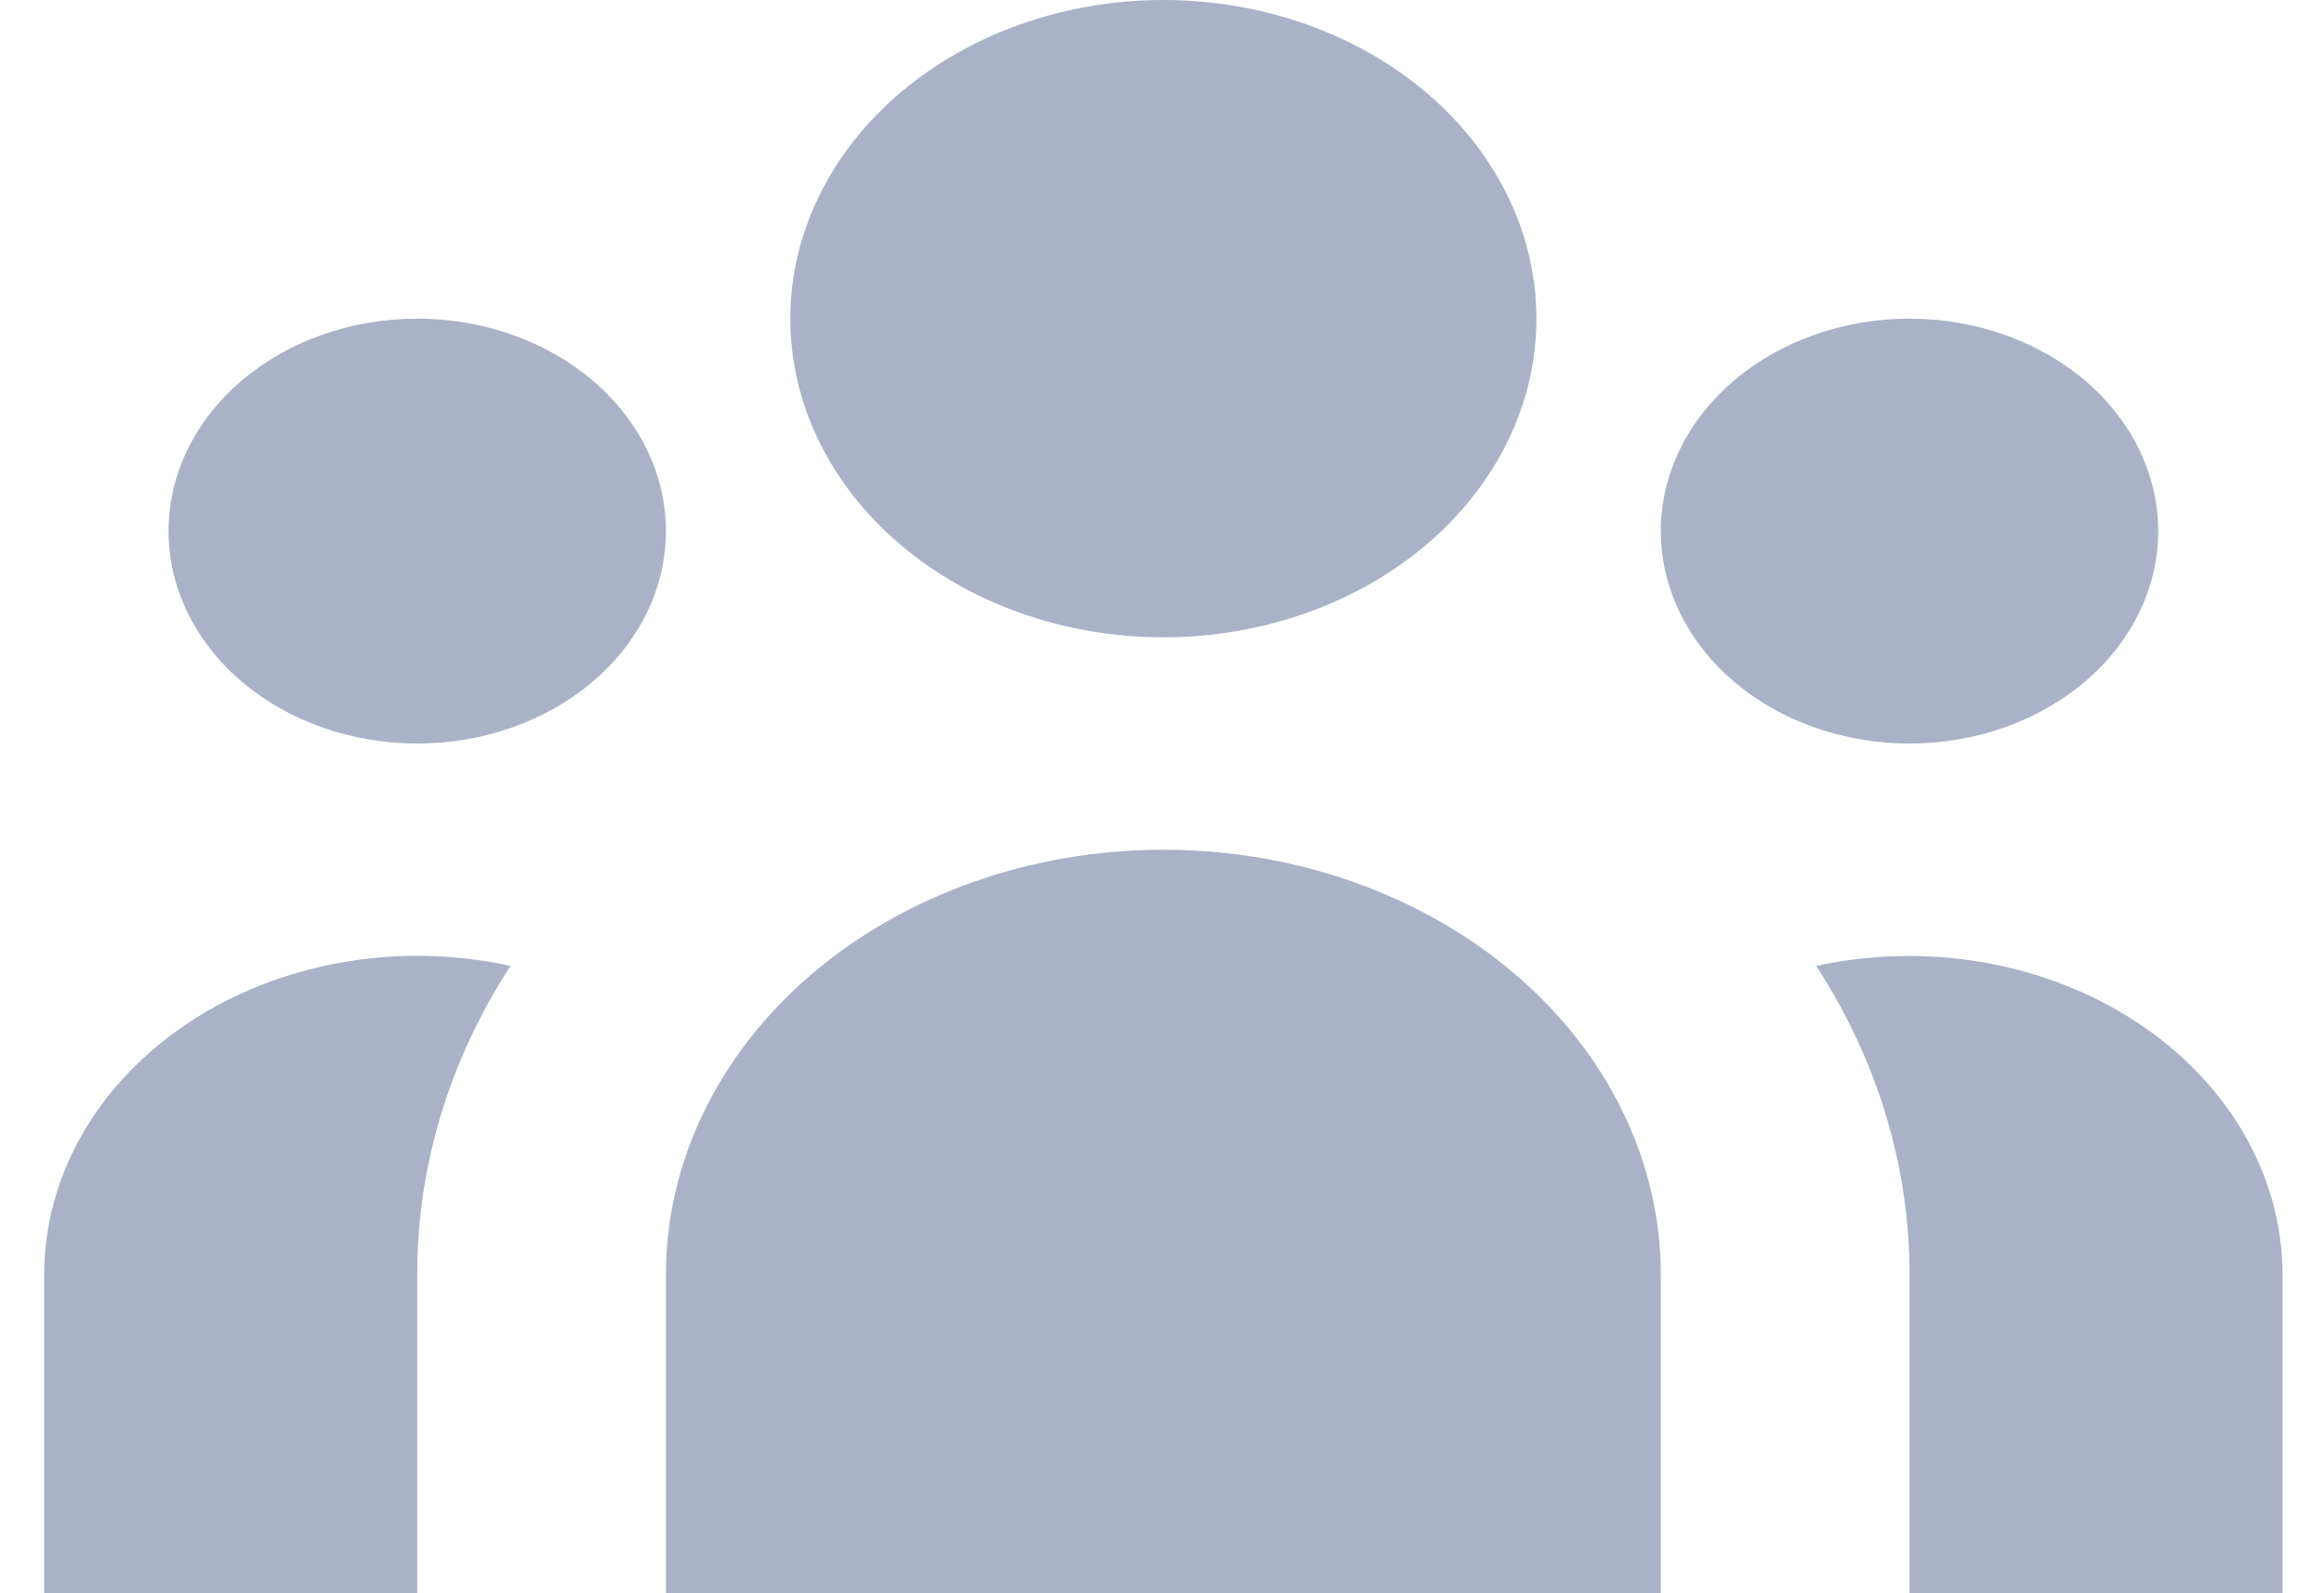 <svg width="35" height="24" viewBox="0 0 35 24" fill="none" xmlns="http://www.w3.org/2000/svg">
<path d="M23.139 4.8C23.139 6.073 22.547 7.294 21.494 8.194C20.44 9.094 19.011 9.6 17.521 9.6C16.03 9.6 14.601 9.094 13.548 8.194C12.494 7.294 11.902 6.073 11.902 4.8C11.902 3.527 12.494 2.306 13.548 1.406C14.601 0.506 16.03 0 17.521 0C19.011 0 20.44 0.506 21.494 1.406C22.547 2.306 23.139 3.527 23.139 4.8ZM32.503 8C32.503 8.849 32.109 9.663 31.406 10.263C30.704 10.863 29.751 11.2 28.758 11.2C27.764 11.2 26.811 10.863 26.109 10.263C25.407 9.663 25.012 8.849 25.012 8C25.012 7.151 25.407 6.337 26.109 5.737C26.811 5.137 27.764 4.8 28.758 4.8C29.751 4.8 30.704 5.137 31.406 5.737C32.109 6.337 32.503 7.151 32.503 8ZM25.012 19.2C25.012 17.503 24.223 15.875 22.818 14.675C21.413 13.474 19.508 12.8 17.521 12.8C15.534 12.8 13.628 13.474 12.223 14.675C10.819 15.875 10.029 17.503 10.029 19.2V24H25.012V19.2ZM10.029 8C10.029 8.849 9.635 9.663 8.932 10.263C8.23 10.863 7.277 11.2 6.284 11.2C5.29 11.2 4.337 10.863 3.635 10.263C2.933 9.663 2.538 8.849 2.538 8C2.538 7.151 2.933 6.337 3.635 5.737C4.337 5.137 5.29 4.8 6.284 4.8C7.277 4.8 8.23 5.137 8.932 5.737C9.635 6.337 10.029 7.151 10.029 8ZM28.758 24V19.2C28.76 17.573 28.277 15.973 27.353 14.55C28.183 14.369 29.051 14.352 29.89 14.5C30.73 14.649 31.518 14.959 32.196 15.408C32.873 15.856 33.422 16.431 33.8 17.088C34.178 17.745 34.375 18.468 34.376 19.2V24H28.758ZM7.688 14.55C6.764 15.973 6.281 17.573 6.284 19.2V24H0.665V19.2C0.665 18.467 0.861 17.744 1.238 17.086C1.615 16.428 2.164 15.853 2.842 15.404C3.52 14.955 4.309 14.645 5.149 14.497C5.989 14.349 6.858 14.367 7.688 14.55Z" fill="#AAB2C8"/>
</svg>
